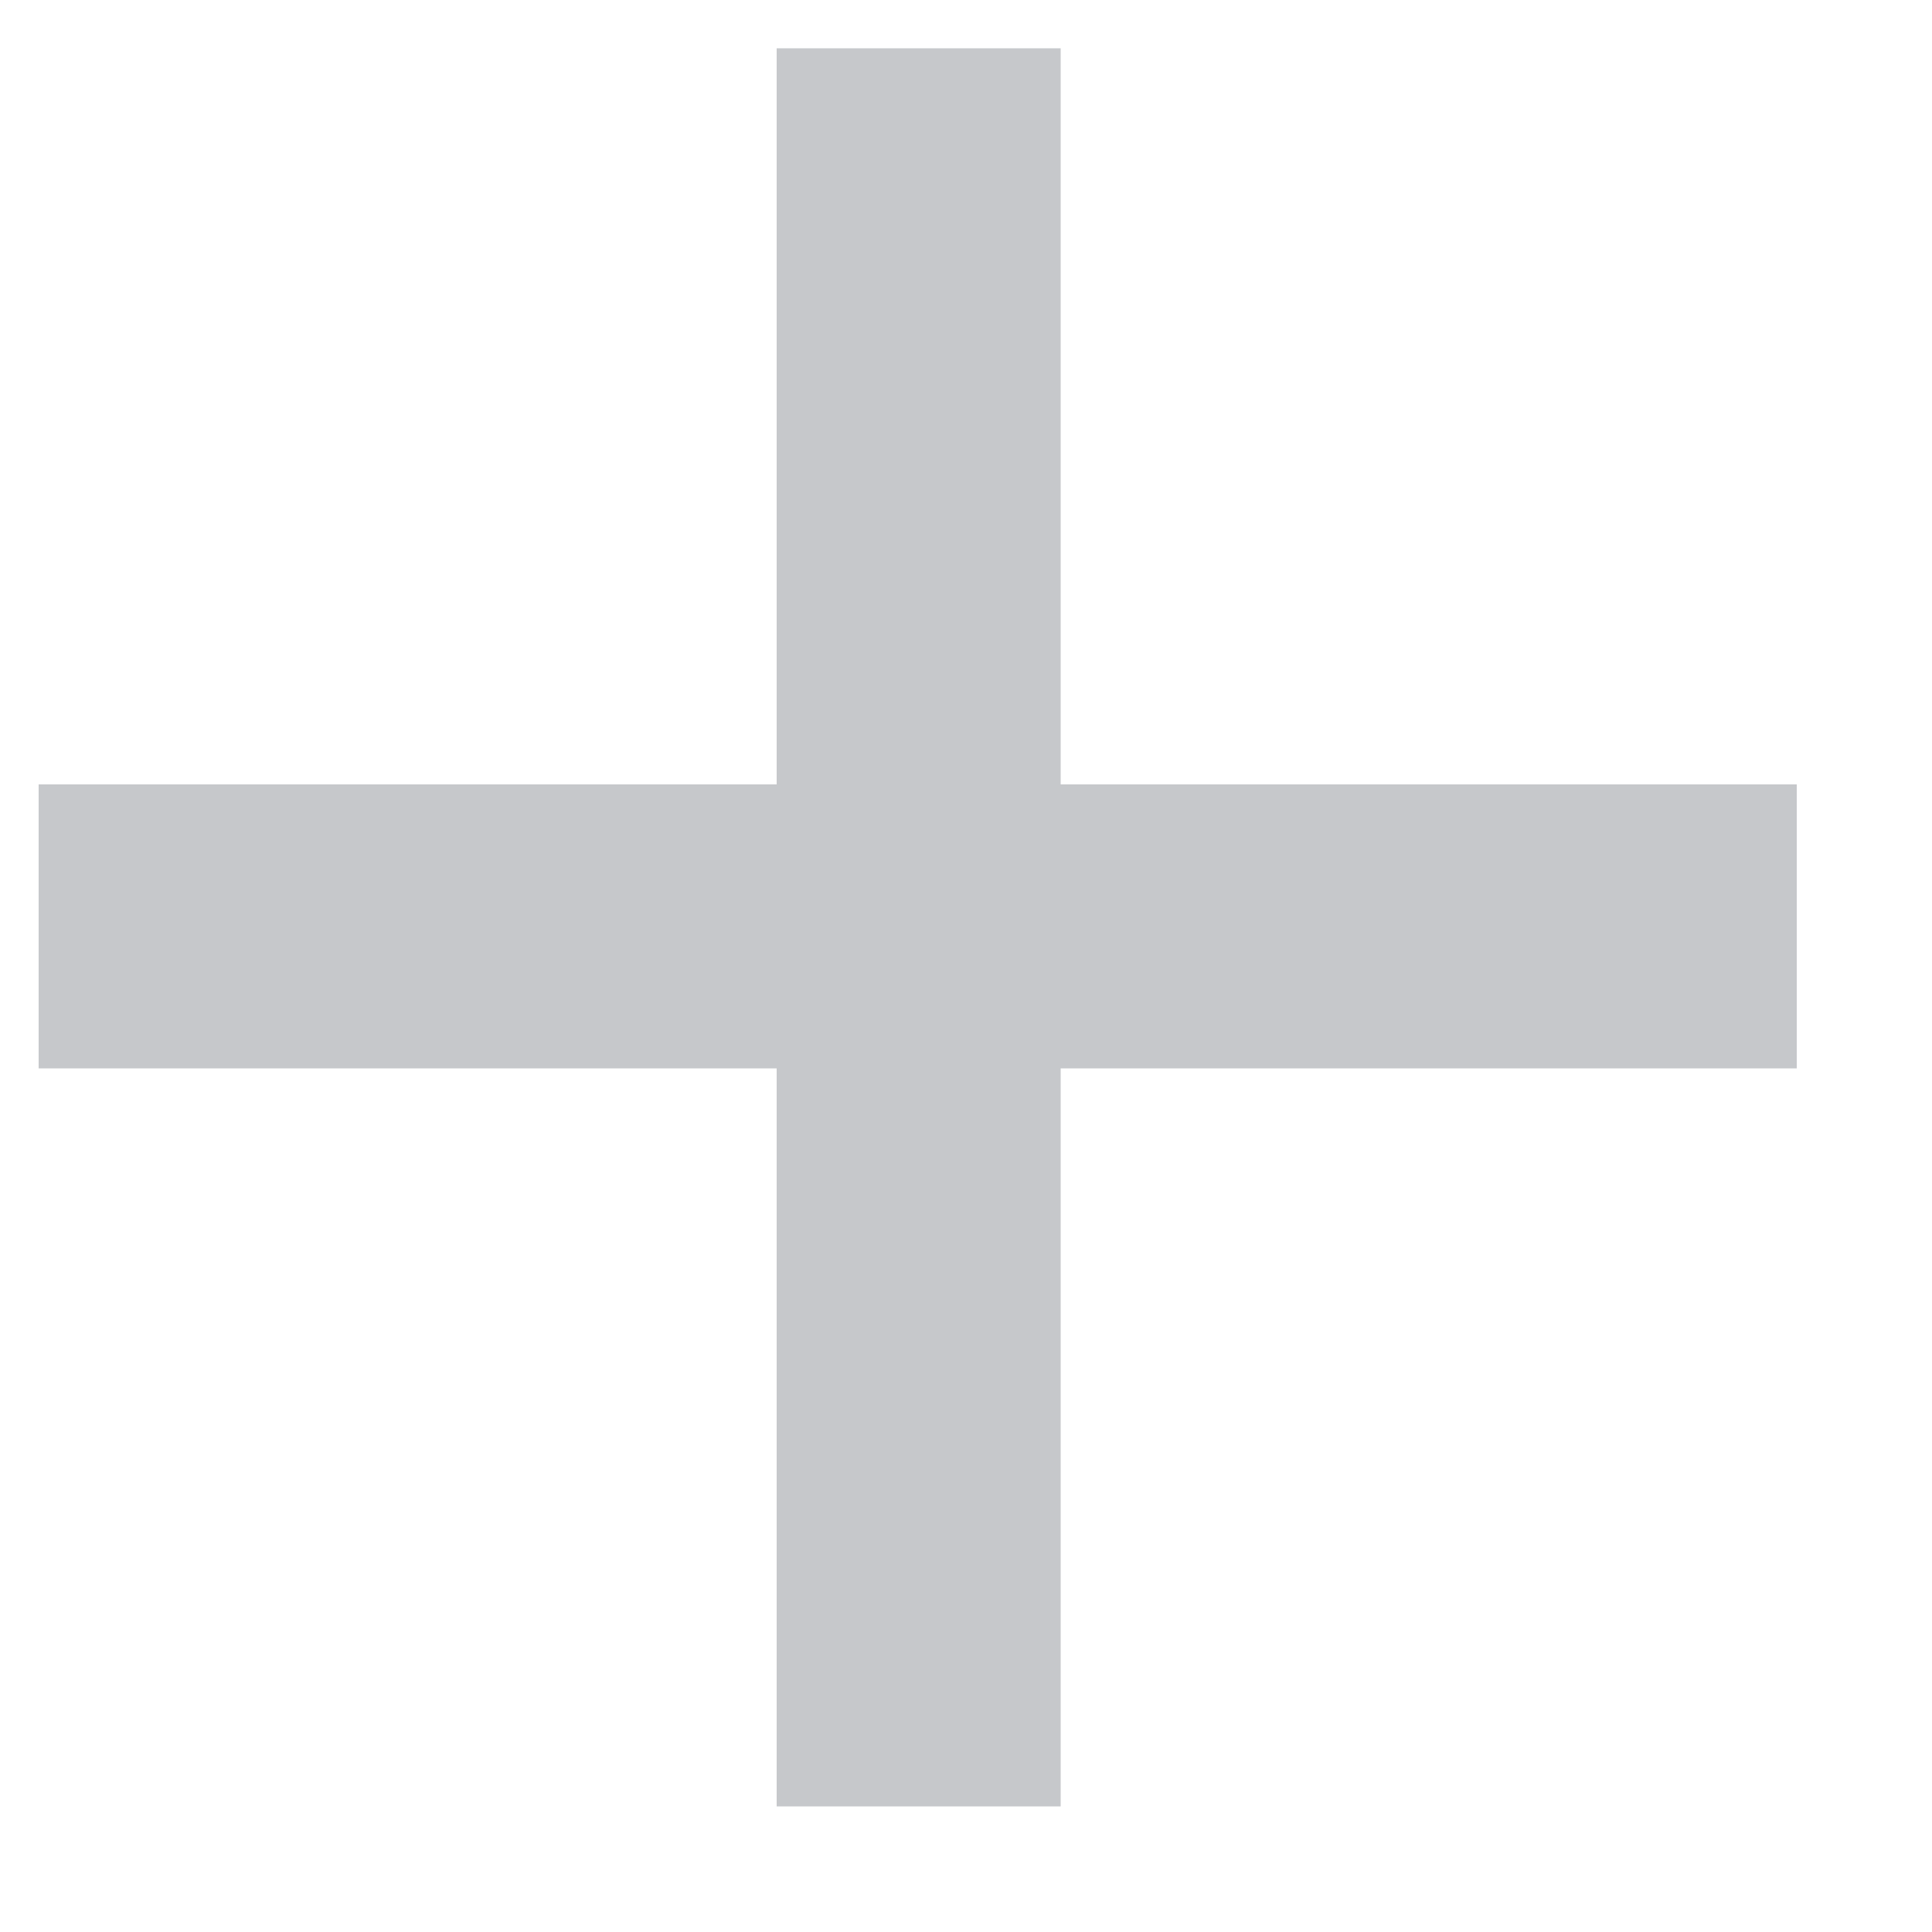 <svg width="10" height="10" viewBox="0 0 10 10" fill="none" xmlns="http://www.w3.org/2000/svg">
<path d="M4.02 9.35V5.53H0.2V4.06H4.02V0.25H5.49V4.06H9.3V5.53H5.49V9.35H4.02Z" fill="#C6C8CB"/>
</svg>
